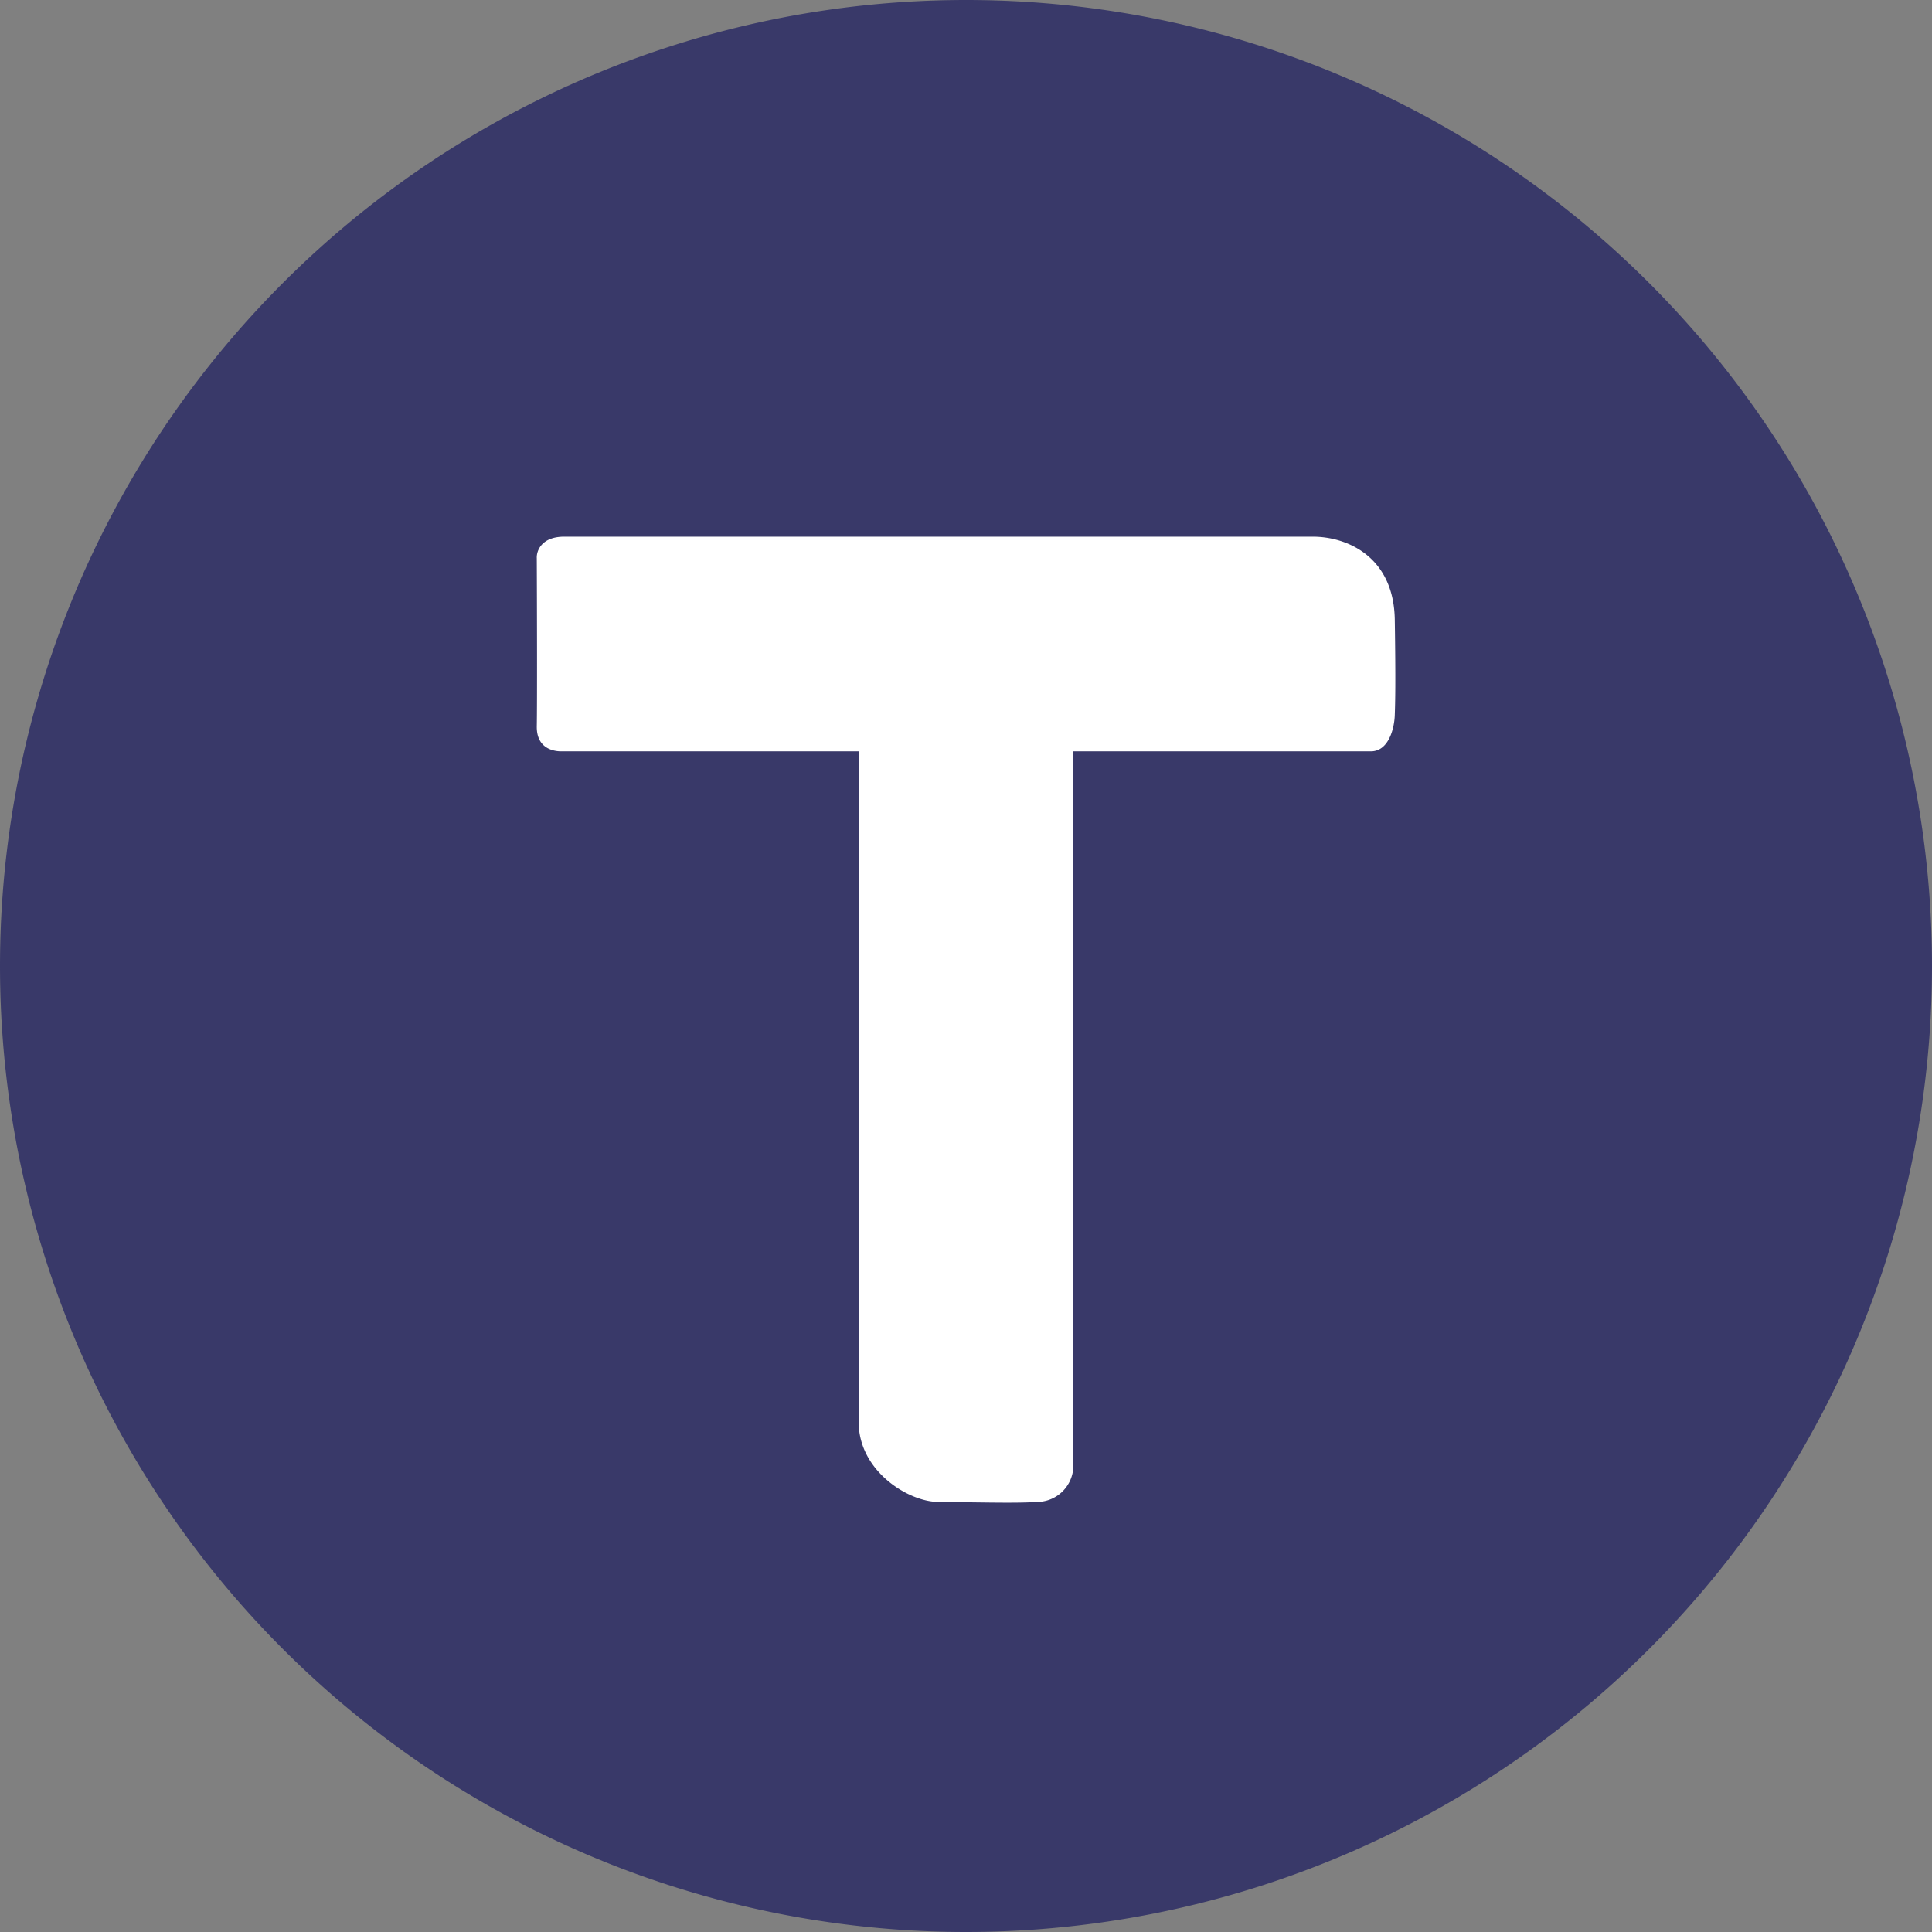 <!-- by TradingView --><svg width="18" height="18" xmlns="http://www.w3.org/2000/svg"><rect width="100%" height="100%" fill="#808080" stroke="none"/><path d="M0 9a9 9 0 1118 0A9 9 0 010 9z" fill="#393969"/><path d="M12.23 5H5.257c-.214 0-.26.134-.256.201.002.457.004 1.36 0 1.566-.003.206.156.235.235.233H8v6.248c0 .46.467.745.742.745.454.005.723.013.932 0A.34.34 0 0010 13.67V7h2.772c.17 0 .22-.223.223-.34.004-.117.009-.297 0-.884-.008-.588-.442-.776-.764-.776z" fill="#fff"/></svg>